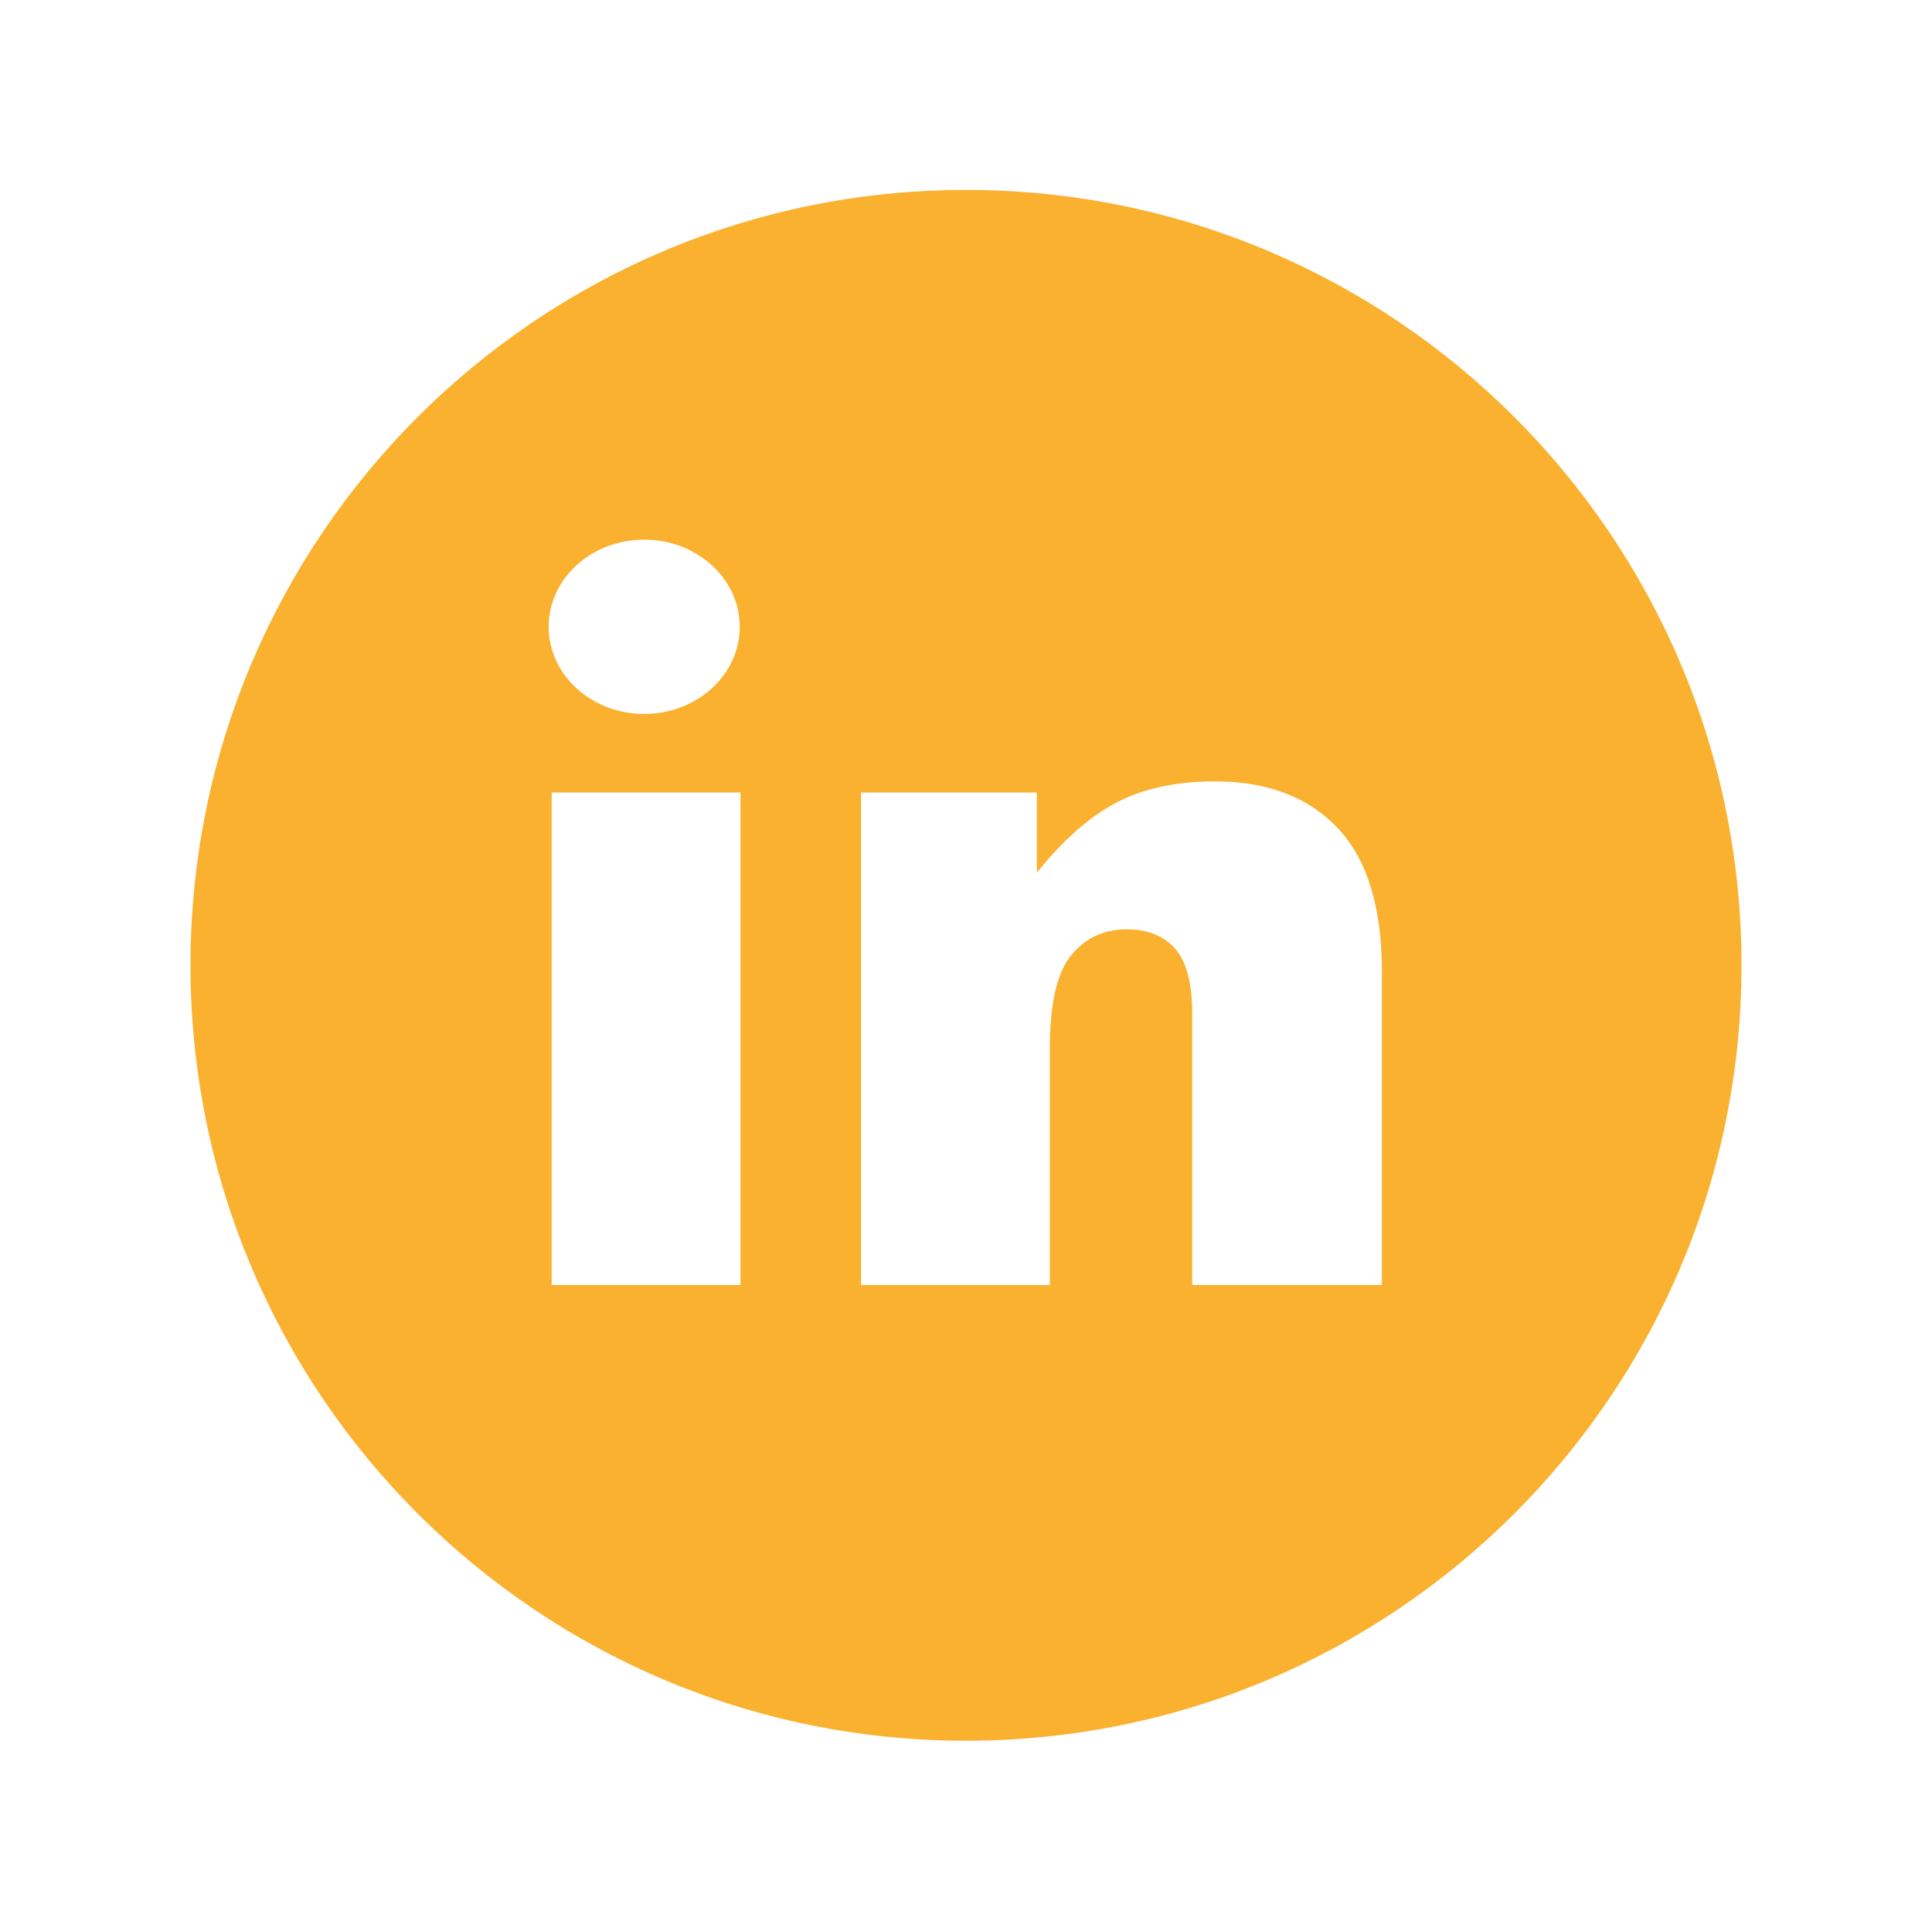 <svg xmlns="http://www.w3.org/2000/svg" viewBox="0 0 144.083 144" id="Linkedin">
  <path d="M72.04 14.166c-31.939 0-57.833 25.894-57.833 57.833 0 31.94 25.893 57.835 57.833 57.835 31.941 0 57.836-25.895 57.836-57.835-.001-31.939-25.895-57.833-57.836-57.833zM48.042 40.25c3.934 0 7.125 2.91 7.125 6.5s-3.191 6.5-7.125 6.5c-3.936 0-7.125-2.91-7.125-6.5s3.189-6.5 7.125-6.5zm7.179 55.595H41.143V59.11h14.078v36.735zm47.838 0H88.913v-20.2c0-2.306-.428-3.938-1.281-4.896-.854-.956-2.053-1.436-3.596-1.436-1.707 0-3.092.646-4.152 1.938-1.061 1.292-1.59 3.609-1.59 6.953v17.641H64.215V59.11h13.109v5.983c1.959-2.443 3.943-4.19 5.949-5.24 2.006-1.049 4.449-1.573 7.332-1.573 3.898 0 6.947 1.158 9.15 3.476 2.201 2.317 3.303 5.897 3.303 10.74v23.349z" fill="#fab12f" class="color000000 svgShape"></path>
</svg>
